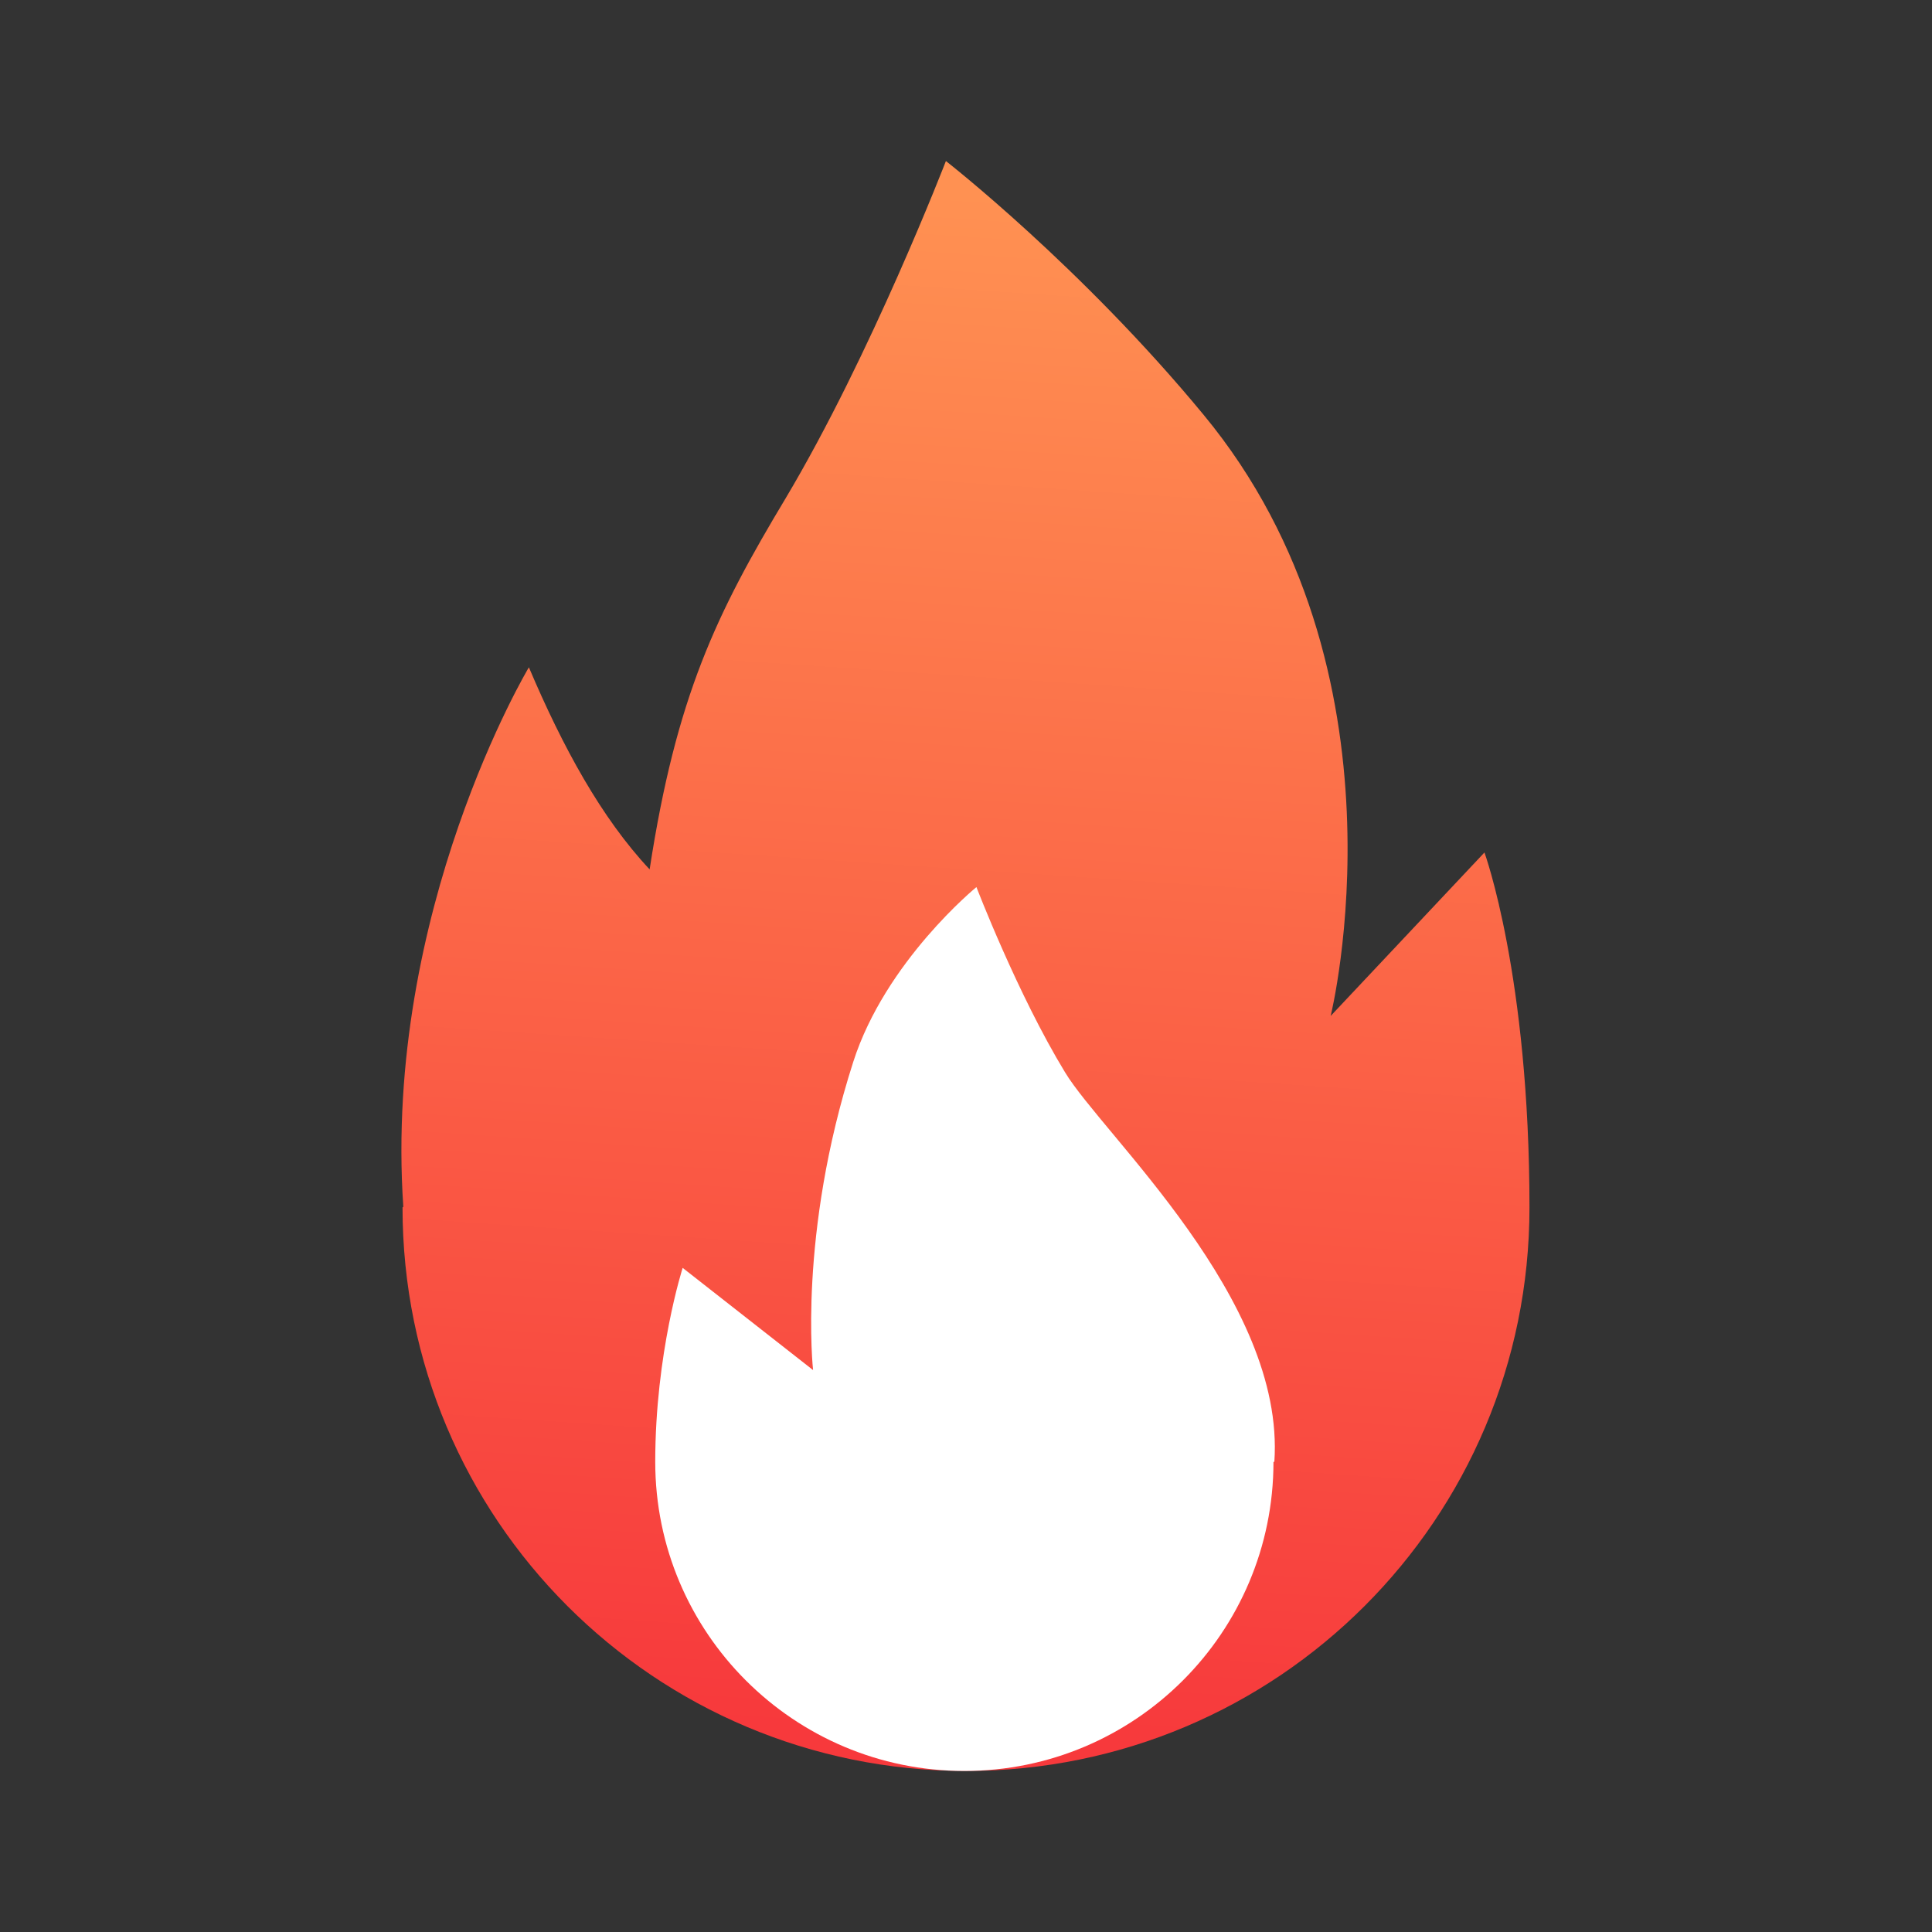 <svg width="20" height="20" viewBox="0 0 20 20" fill="none" xmlns="http://www.w3.org/2000/svg"><rect x="0" y="0" width="20" height="20" fill="#333333" stroke="none"/><path d="M4.167 12.5C4.167 15.725 6.775 18.333 10 18.333C13.225 18.333 15.833 15.725 15.833 12.5C15.833 10.1 15.367 8.825 15.367 8.825L13.775 10.517C13.775 10.517 14.658 6.95 12.458 4.292C11.192 2.758 9.792 1.667 9.792 1.667C9.792 1.667 9.017 3.675 8.133 5.158C7.417 6.35 7 7.208 6.725 9C6.225 8.467 5.825 7.733 5.475 6.908C5.475 6.908 3.967 9.425 4.175 12.492L4.167 12.5Z" fill="url(#paint0_linear_125_870)"></path><path d="M13.183 15.133C13.183 16.9 11.75 18.333 9.983 18.333C8.217 18.333 6.783 16.9 6.783 15.133C6.783 14.008 7.067 13.125 7.067 13.125L8.417 14.183C8.417 14.183 8.258 12.783 8.833 10.992C9.167 9.95 10.108 9.183 10.108 9.183C10.108 9.183 10.533 10.292 11.025 11.1C11.417 11.75 13.308 13.45 13.192 15.133H13.183Z" fill="white"></path><defs><linearGradient id="paint0_linear_125_870" x1="10" y1="2" x2="8.926" y2="17.927" gradientUnits="userSpaceOnUse"><stop stop-color="#FF9152"></stop><stop offset="1" stop-color="#F7393C"></stop></linearGradient></defs></svg>
